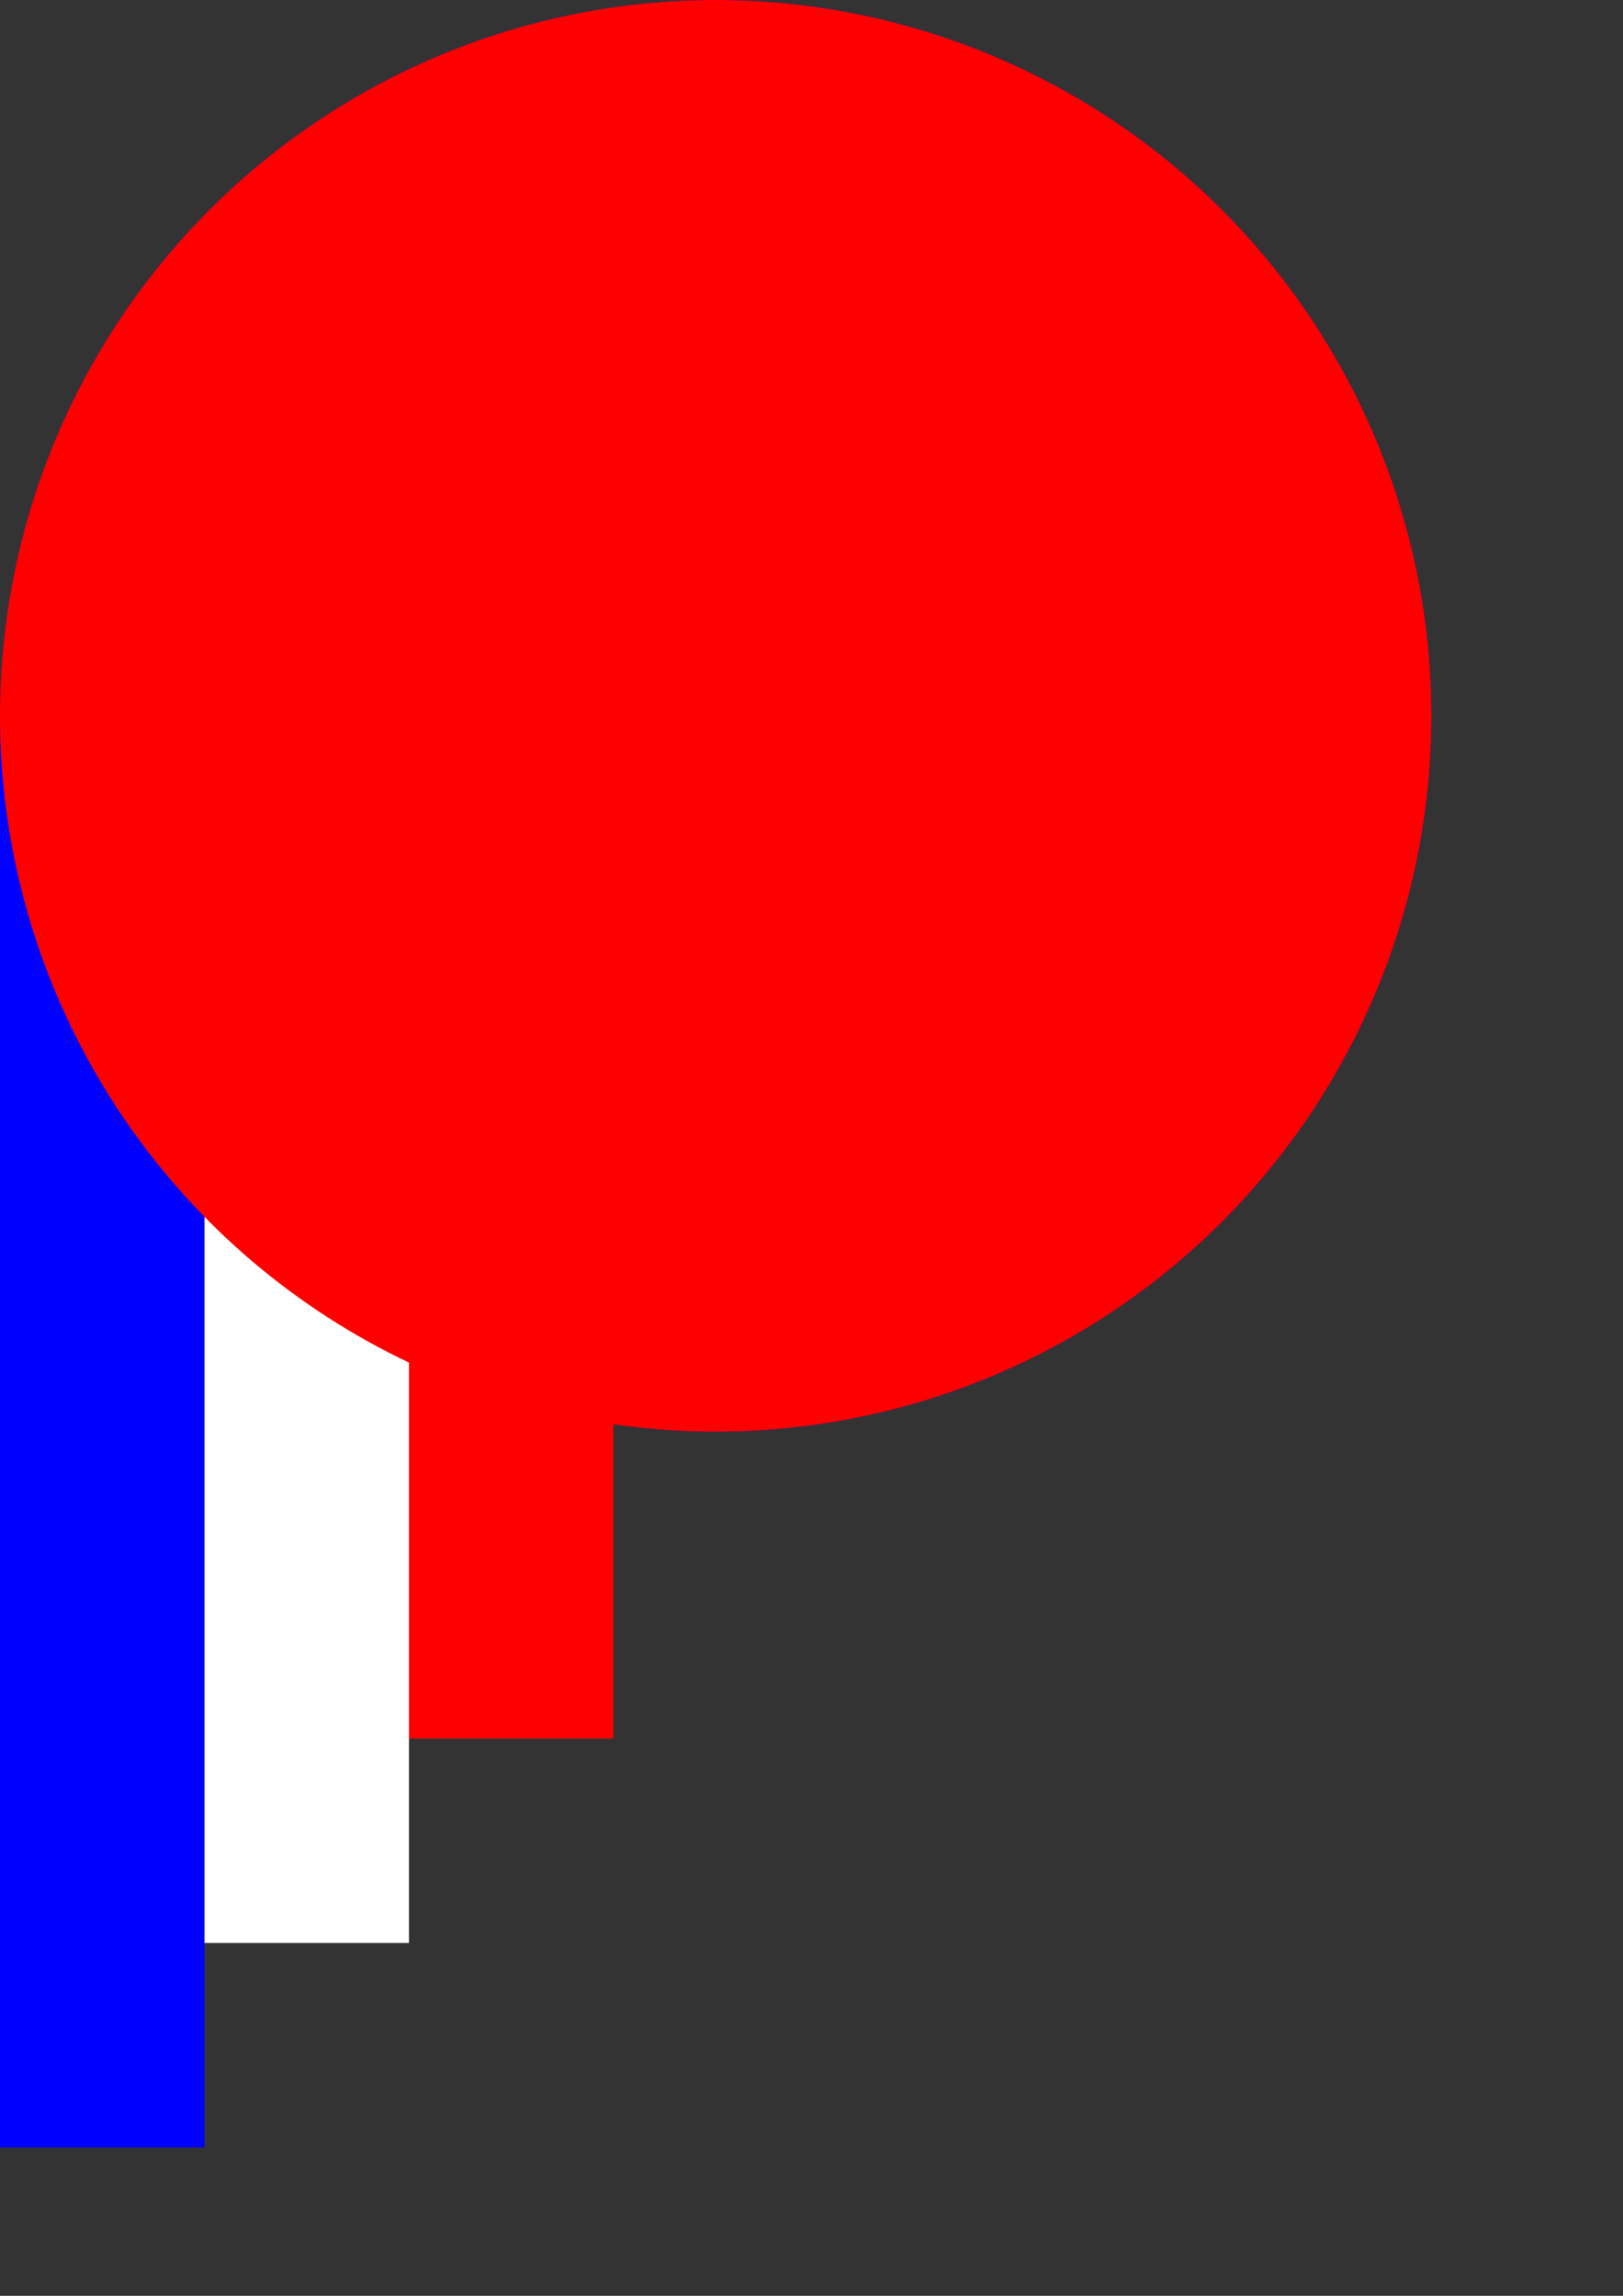 <?xml version="1.0" encoding="UTF-8" standalone="no"?>
<svg
   xmlns:dc="http://purl.org/dc/elements/1.1/"
   xmlns:cc="http://creativecommons.org/ns#"
   xmlns:rdf="http://www.w3.org/1999/02/22-rdf-syntax-ns#"
   xmlns:svg="http://www.w3.org/2000/svg"
   xmlns="http://www.w3.org/2000/svg"
   xmlns:sodipodi="http://sodipodi.sourceforge.net/DTD/sodipodi-0.dtd"
   xmlns:inkscape="http://www.inkscape.org/namespaces/inkscape"
   width="210mm"
   height="297mm"
   viewBox="0 0 210 297"
   version="1.1"
   id="svg8"
   inkscape:version="1.0.1 (3bc2e813f5, 2020-09-07)"
   sodipodi:docname="ppp-logo-draft-5.svg"
   inkscape:export-filename="C:\Users\rishan\Google Drive\Github\bs-table\app\static\images\ppp-logo-draft-3.png"
   inkscape:export-xdpi="96"
   inkscape:export-ydpi="96">
  <rect x="0" y="0" width="210" height="297" fill="#333333" stroke="none"/>
  <defs
     id="defs2" />
  <sodipodi:namedview
     id="base"
     pagecolor="#ffffff"
     bordercolor="#666666"
     borderopacity="1.0"
     inkscape:pageopacity="0.0"
     inkscape:pageshadow="2"
     inkscape:zoom="0.98994949"
     inkscape:cx="399.84214"
     inkscape:cy="706.28541"
     inkscape:document-units="mm"
     inkscape:current-layer="layer1"
     inkscape:document-rotation="0"
     showgrid="false"
     inkscape:window-width="3200"
     inkscape:window-height="1721"
     inkscape:window-x="-9"
     inkscape:window-y="-9"
     inkscape:window-maximized="1"
     inkscape:snap-grids="true"
     inkscape:snap-to-guides="true"
     inkscape:snap-page="true" />
  <g
     inkscape:label="Layer 1"
     inkscape:groupmode="layer"
     id="layer1">
    <circle
       style="fill:#0000ff;fill-rule:evenodd;stroke-width:0.265"
       id="path18"
       cx="92.604"
       cy="92.604"
       r="92.604" />
    <circle
       style="fill:#ffffff;fill-rule:evenodd;stroke-width:0.265"
       id="path18-5"
       cx="92.604"
       cy="92.604"
       r="66.146" />
    <ellipse
       style="fill:#ff0000;fill-rule:evenodd;stroke-width:0.265"
       id="path18-5-5"
       cx="92.604"
       cy="92.604"
       r="39.688" />
    <ellipse
       style="fill:#ffffff;fill-rule:evenodd;stroke-width:0.265"
       id="path18-5-5-6"
       cx="92.604"
       cy="92.604"
       r="13.229" />
    <rect
       style="fill:#0000ff;stroke-width:0.265"
       id="rect89"
       width="26.458"
       height="185.208"
       x="0"
       y="92.604" />
    <rect
       style="fill:#ffffff;stroke-width:0.245"
       id="rect89-6"
       width="26.458"
       height="158.75"
       x="26.458"
       y="92.604"
       inkscape:transform-center-x="29.666917"
       inkscape:transform-center-y="17.868877" />
    <rect
       style="fill:#ff0000;stroke-width:0.224"
       id="rect89-6-7"
       width="26.458"
       height="132.292"
       x="52.917"
       y="92.604"
       inkscape:transform-center-x="29.666917"
       inkscape:transform-center-y="14.890733" />
    <circle
       style="fill:#ff0000;fill-rule:evenodd;stroke-width:0.265"
       id="path18-6"
       cx="92.604"
       cy="92.604"
       r="92.604" />
  </g>
</svg>
